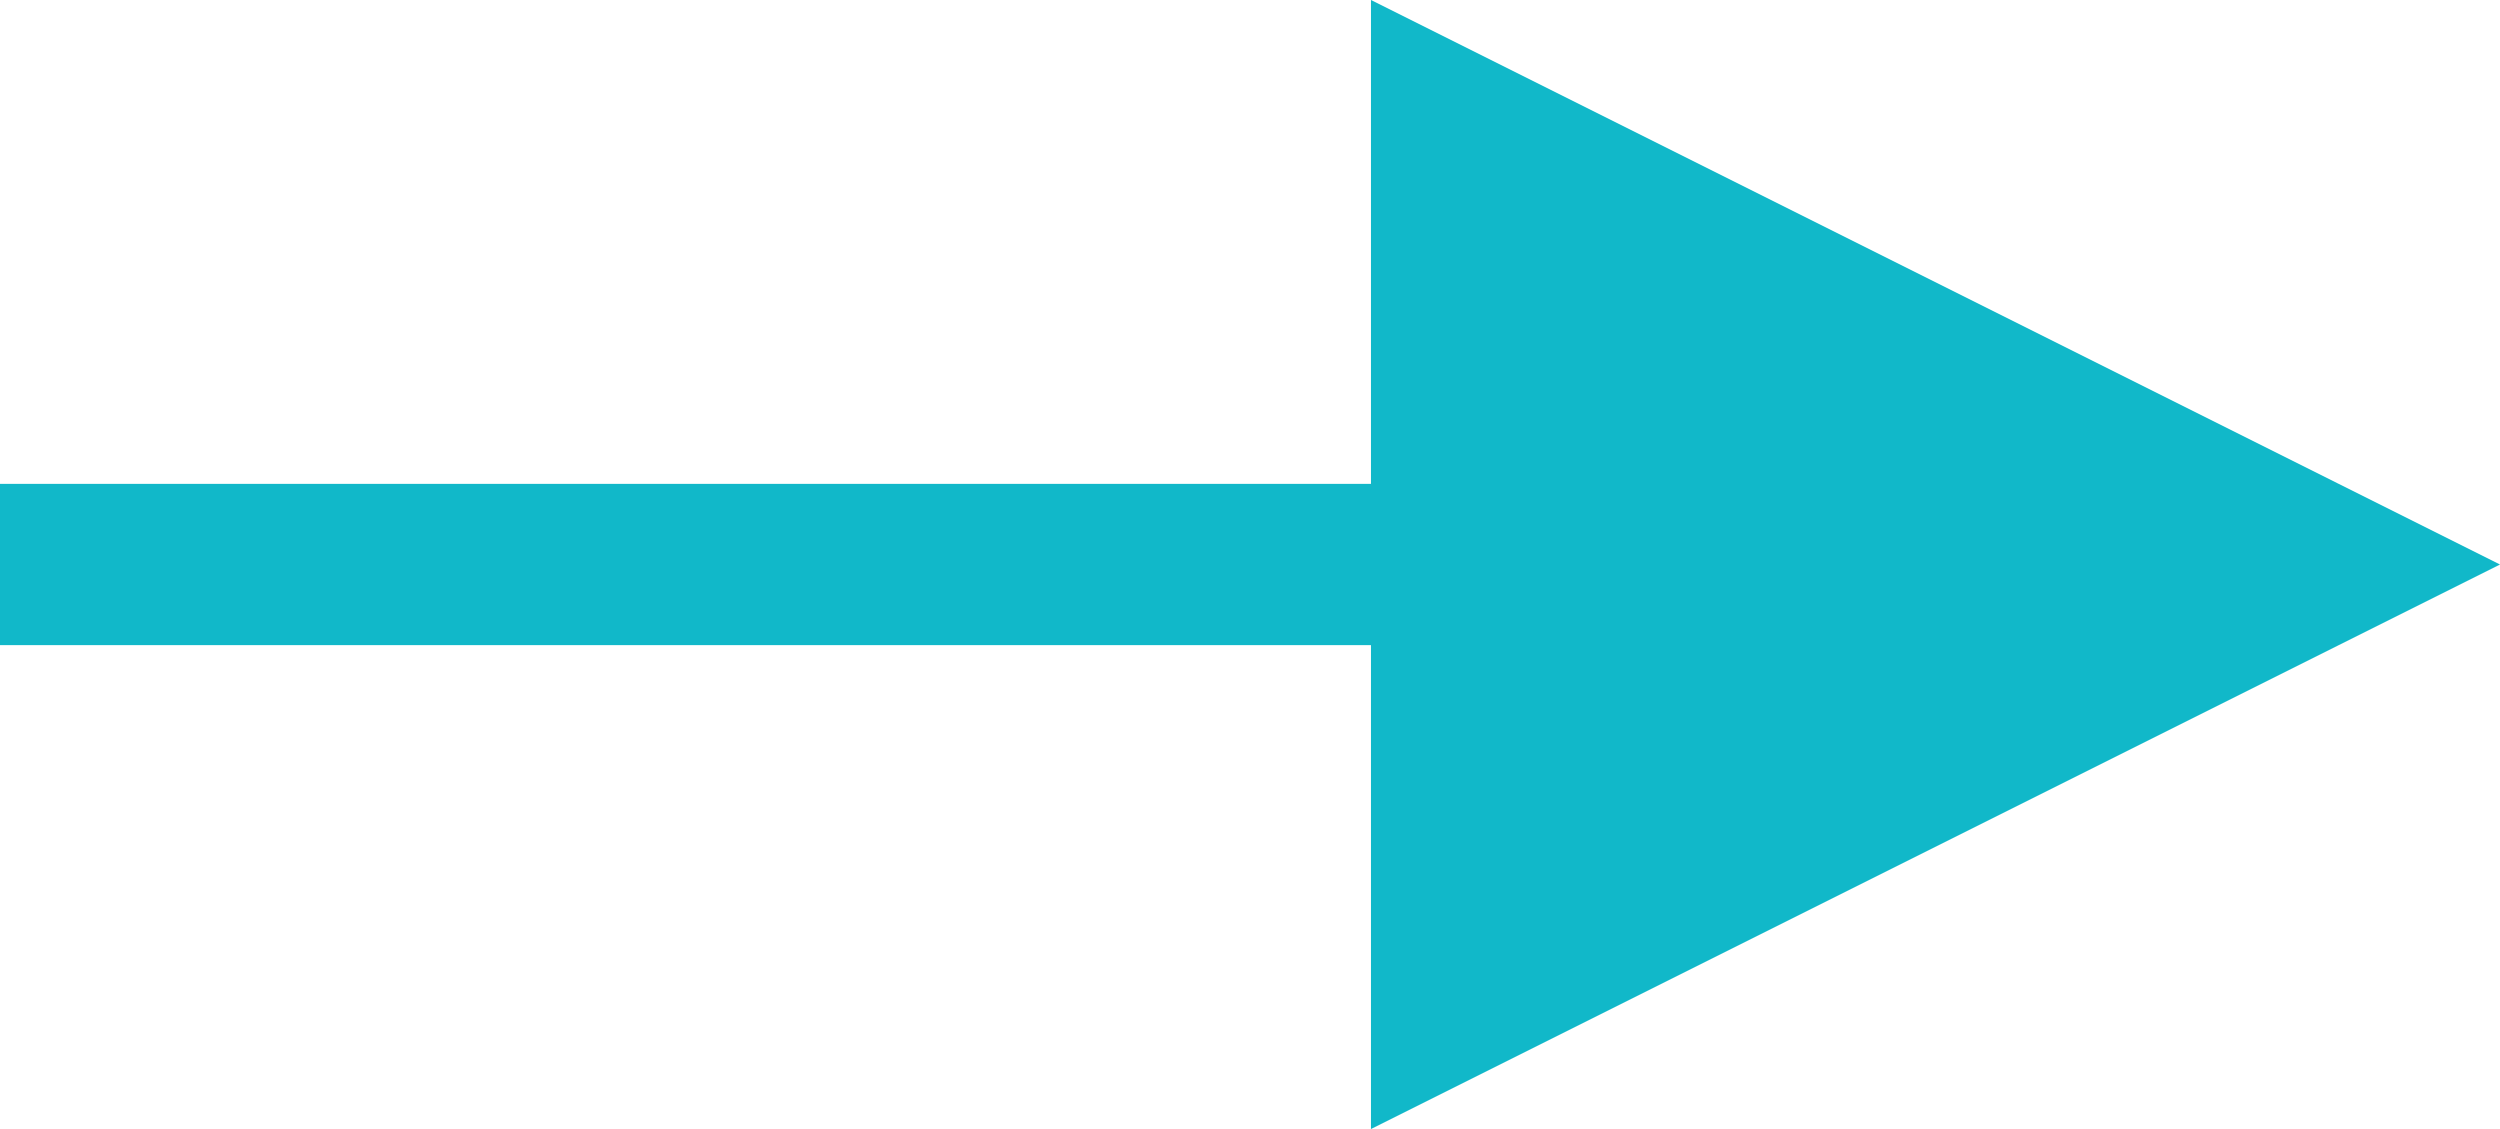 <?xml version="1.0" encoding="UTF-8"?>
<svg width="93px" height="42px" viewBox="0 0 93 42" version="1.1" xmlns="http://www.w3.org/2000/svg" xmlns:xlink="http://www.w3.org/1999/xlink">
    <!-- Generator: Sketch 52.6 (67491) - http://www.bohemiancoding.com/sketch -->
    <title>Line 21</title>
    <desc>Created with Sketch.</desc>
    <g id="首頁" stroke="none" stroke-width="1" fill="none" fill-rule="evenodd">
        <polygon id="Line-21" fill="#11B8C9" fill-rule="nonzero" transform="translate(46.5, 21) rotate(-270) translate(-46.5, -21) " points="49.5 16.5 49.5 64.5 49.5 67.5 43.5 67.5 43.5 64.5 43.5 16.5 25.5 16.5 46.5 -25.5 67.5 16.5"></polygon>
    </g>
</svg>